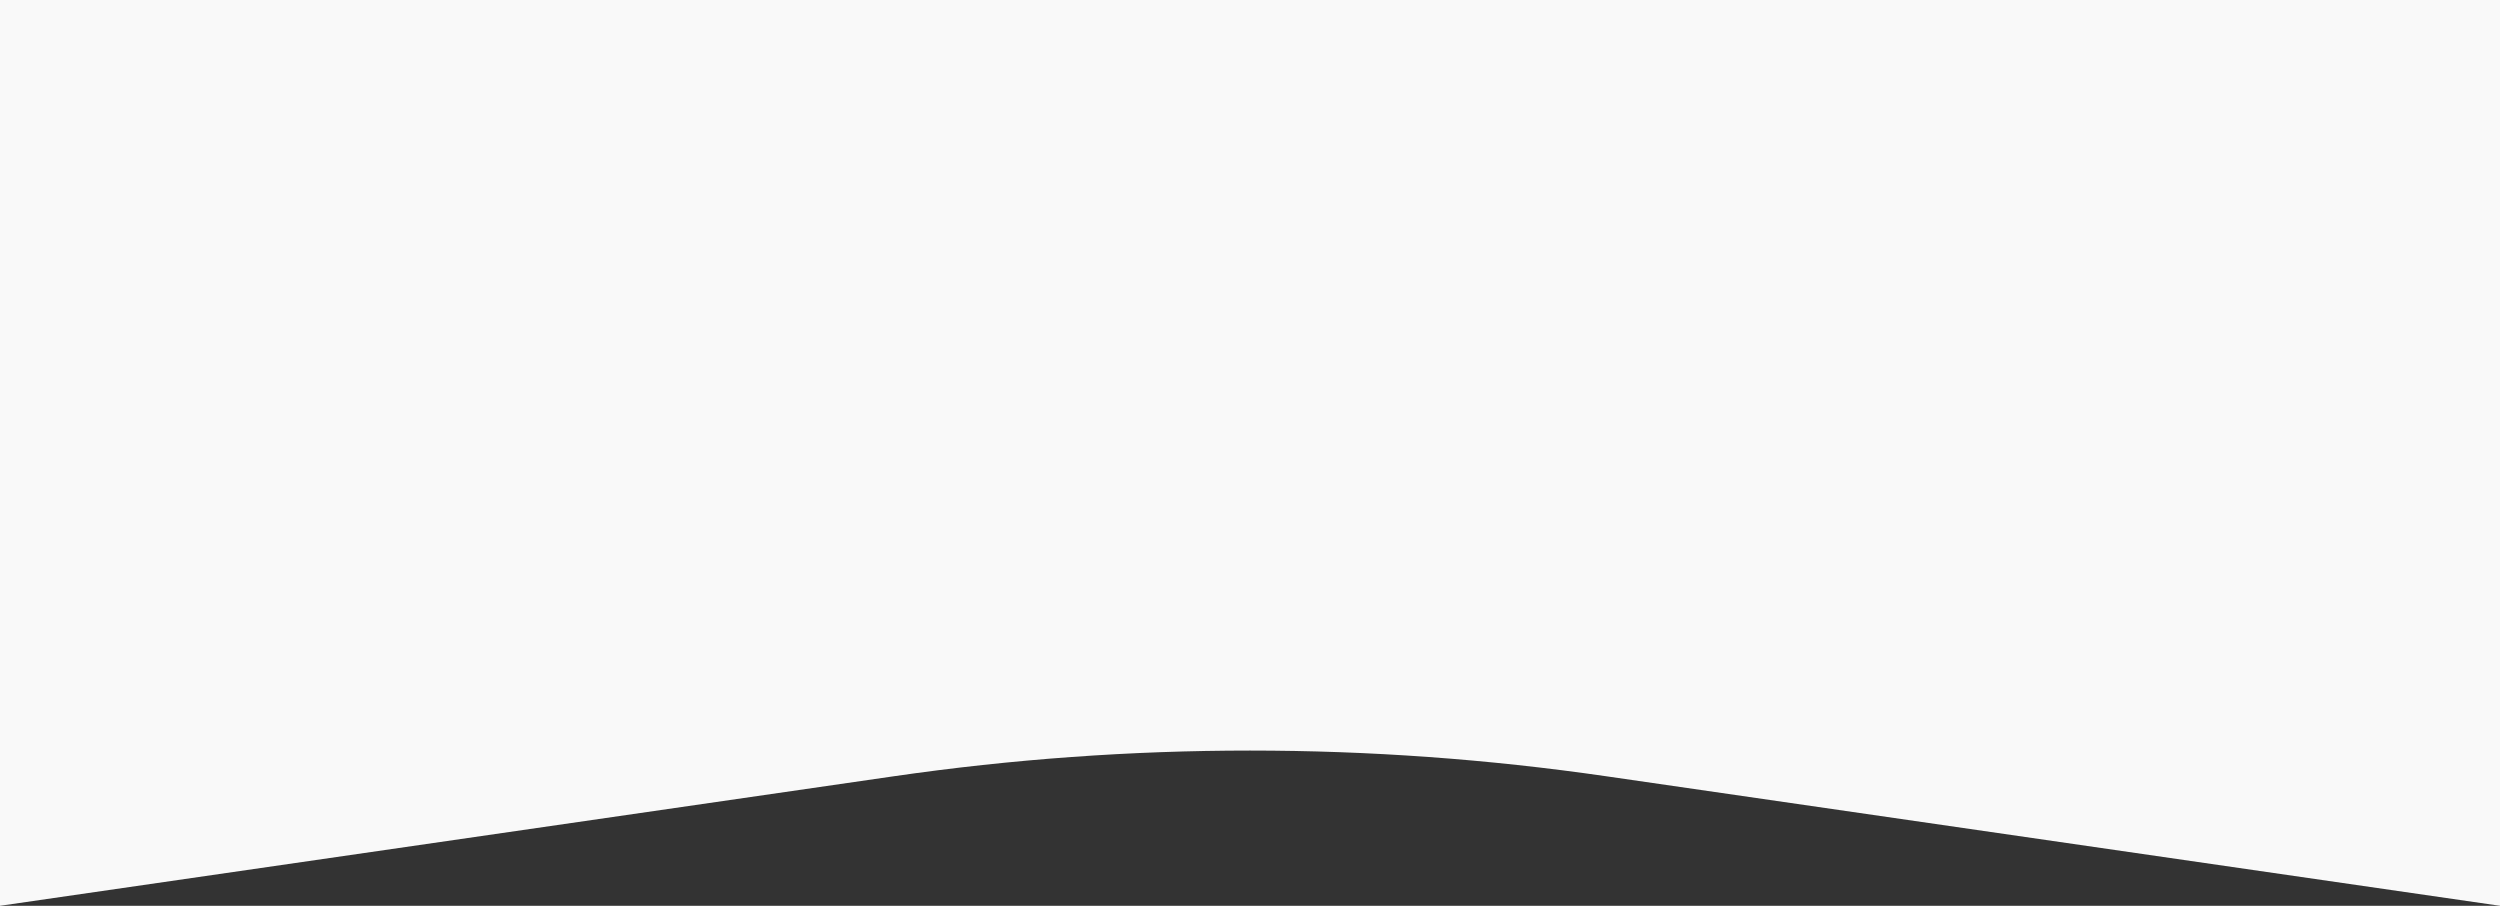 <svg width="414" height="150" viewBox="0 0 414 150" fill="none" xmlns="http://www.w3.org/2000/svg">
<rect x="0" y="0" width="414" height="150" fill="#333333" stroke="none"/>
<path d="M414 0H0V150L148.051 128.543C187.146 122.877 226.854 122.877 265.949 128.543L414 150V0Z" fill="#F9F9F9"/>
</svg>

